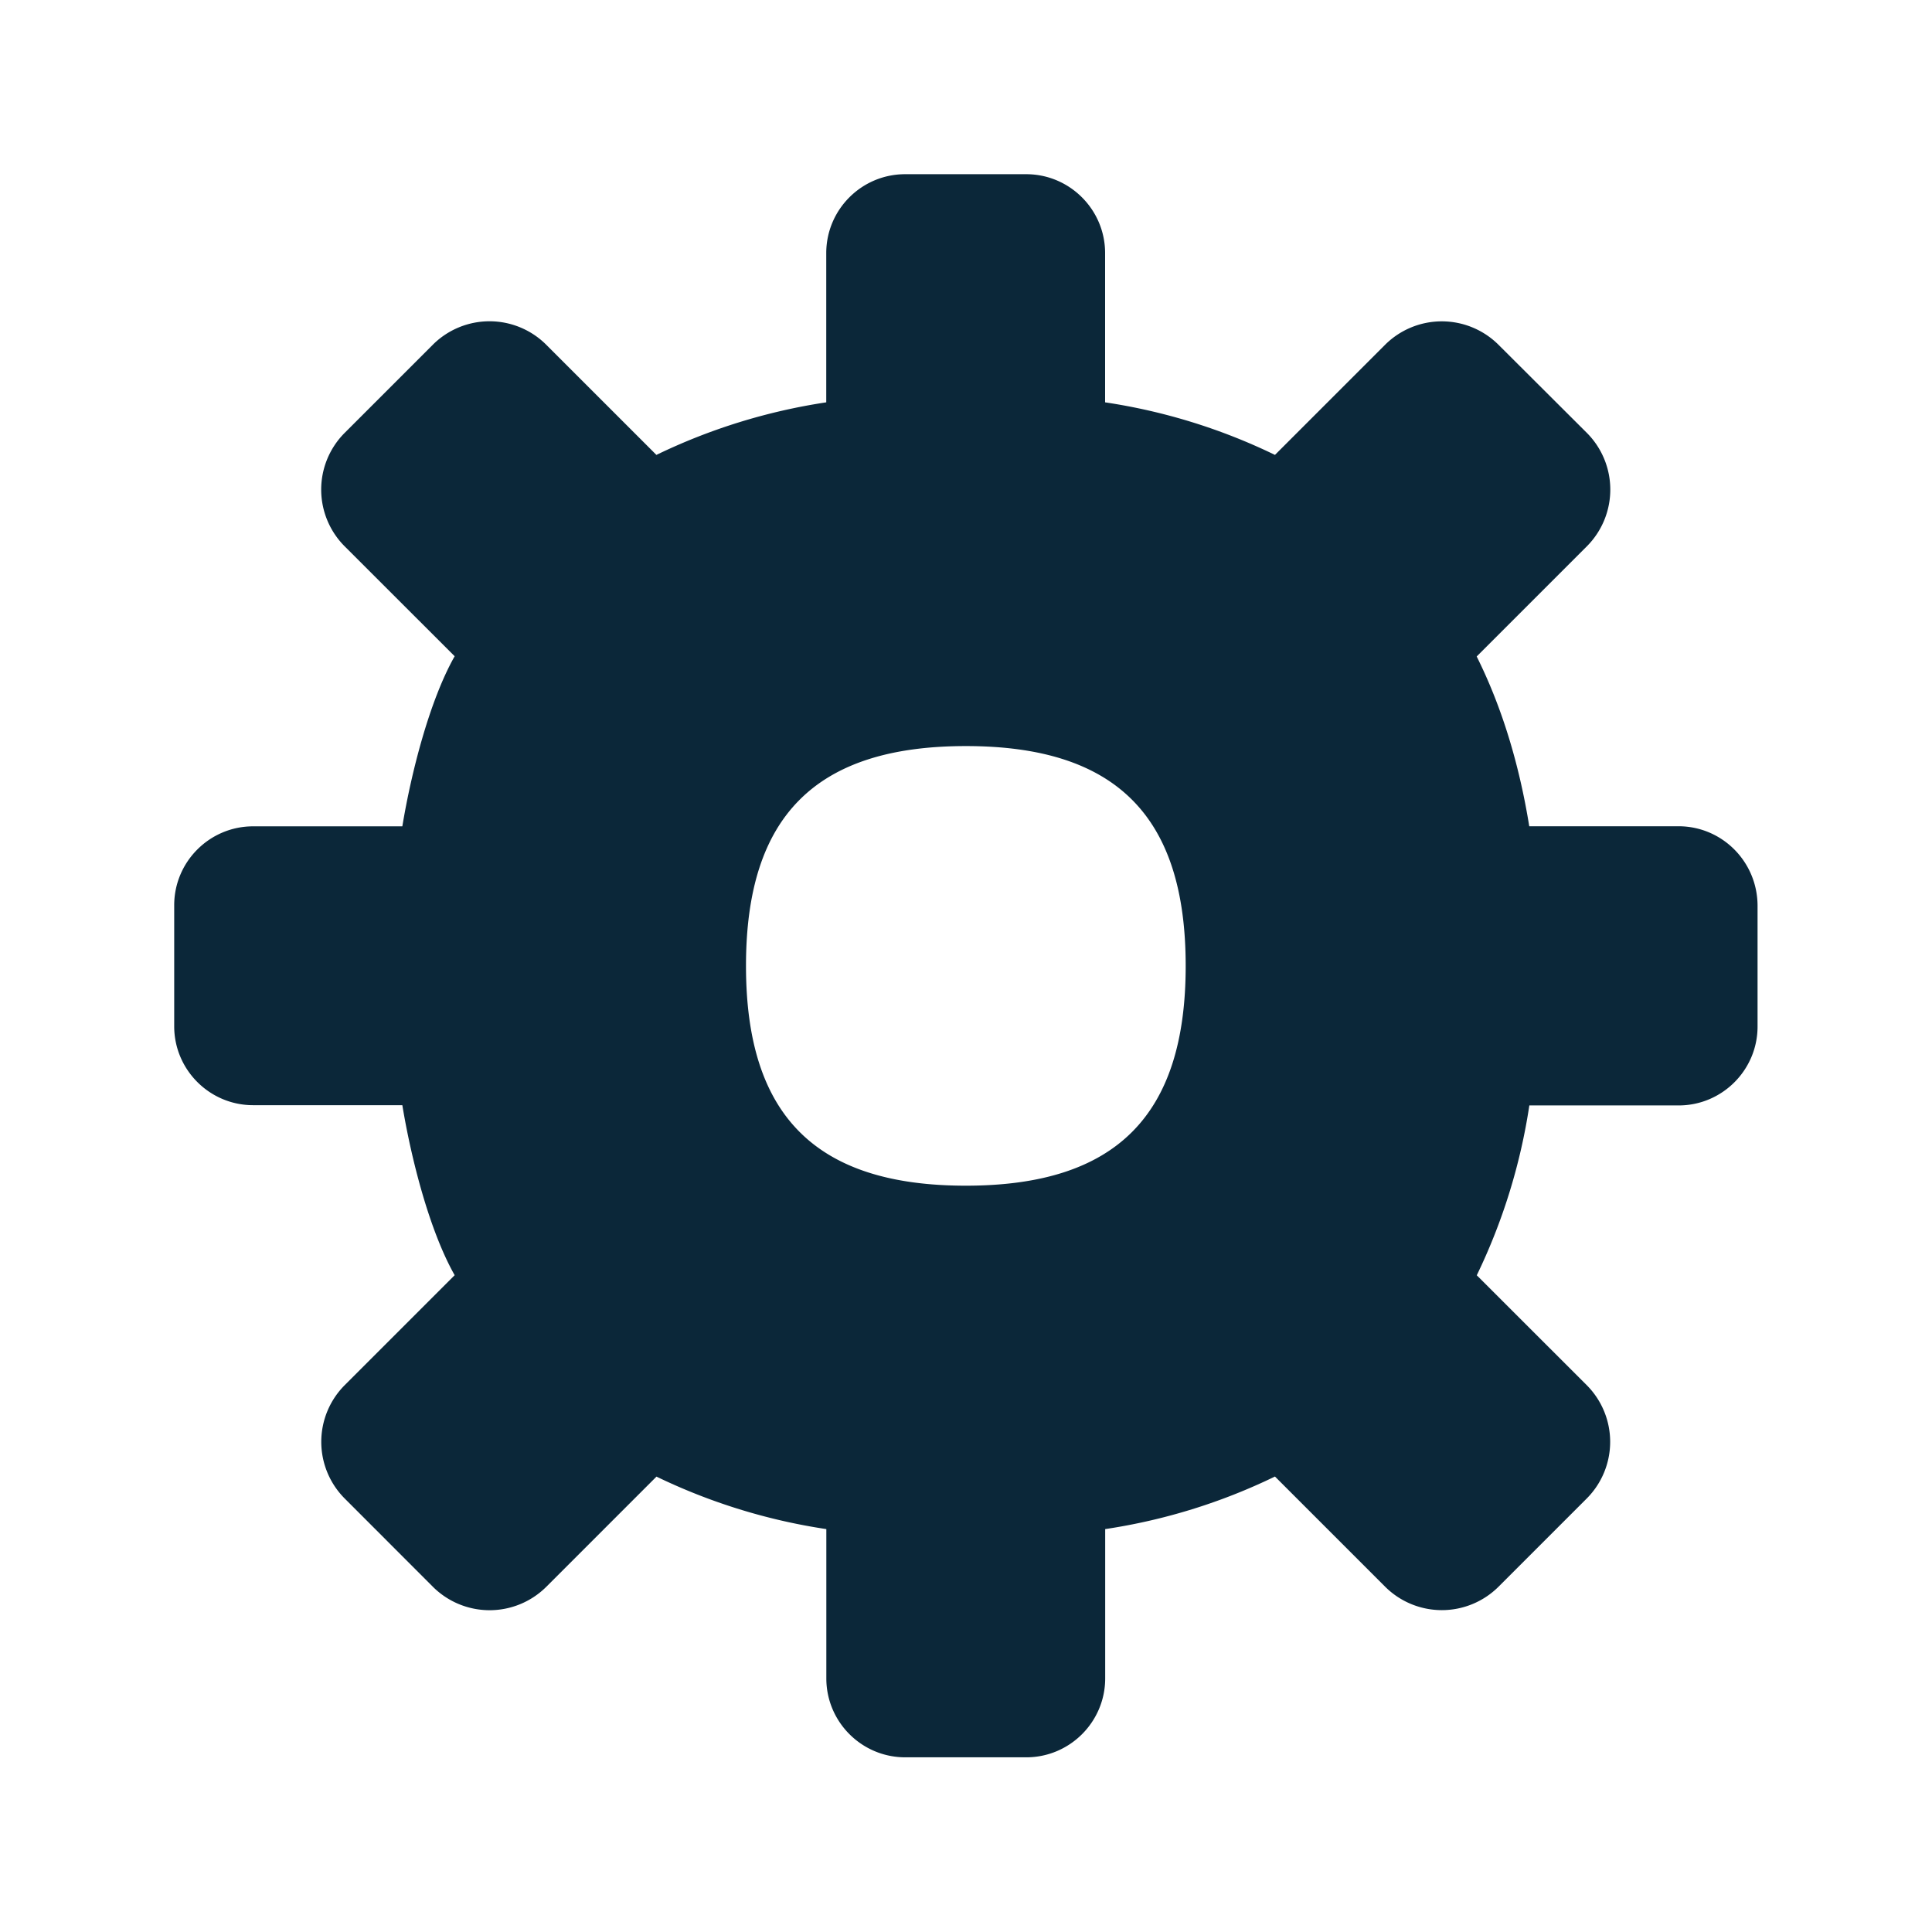 <svg xmlns="http://www.w3.org/2000/svg" width="24" height="24" fill="none"><path fill="#0B2739" d="M18.998 10.264h1.852c.543 0 .98.44.983.984v1.504c0 .54-.44.98-.98.98h-1.855a7.356 7.356 0 0 1-.653 2.11l1.367 1.366a.997.997 0 0 1 0 1.406l-1.098 1.098a.998.998 0 0 1-1.406 0l-1.37-1.37a7.306 7.306 0 0 1-2.109.653v1.855c0 .54-.44.98-.98.98h-1.504c-.541 0-.98-.44-.98-.98v-1.855a7.356 7.356 0 0 1-2.11-.652l-1.37 1.37a.998.998 0 0 1-1.406 0l-1.098-1.099a.997.997 0 0 1 0-1.406l1.367-1.367c-.317-.56-.543-1.462-.65-2.112H3.144c-.54 0-.98-.44-.98-.98v-1.504c0-.54.44-.98.98-.98h1.854c.107-.648.333-1.553.65-2.113L4.28 6.785a.997.997 0 0 1 0-1.406l1.098-1.098a.997.997 0 0 1 1.406 0l1.37 1.37a7.354 7.354 0 0 1 2.11-.653V3.144c0-.54.439-.98.98-.98h1.504c.54 0 .98.44.98.98v1.854a7.307 7.307 0 0 1 2.11.653l1.37-1.37a.998.998 0 0 1 1.405 0l1.101 1.098a.998.998 0 0 1 0 1.406l-1.37 1.37c.309.62.527 1.328.653 2.11Zm-4.269 1.734c0-1.863-.868-2.73-2.73-2.73-1.864 0-2.732.867-2.732 2.73s.868 2.731 2.731 2.731 2.731-.868 2.731-2.73Z"/></svg>